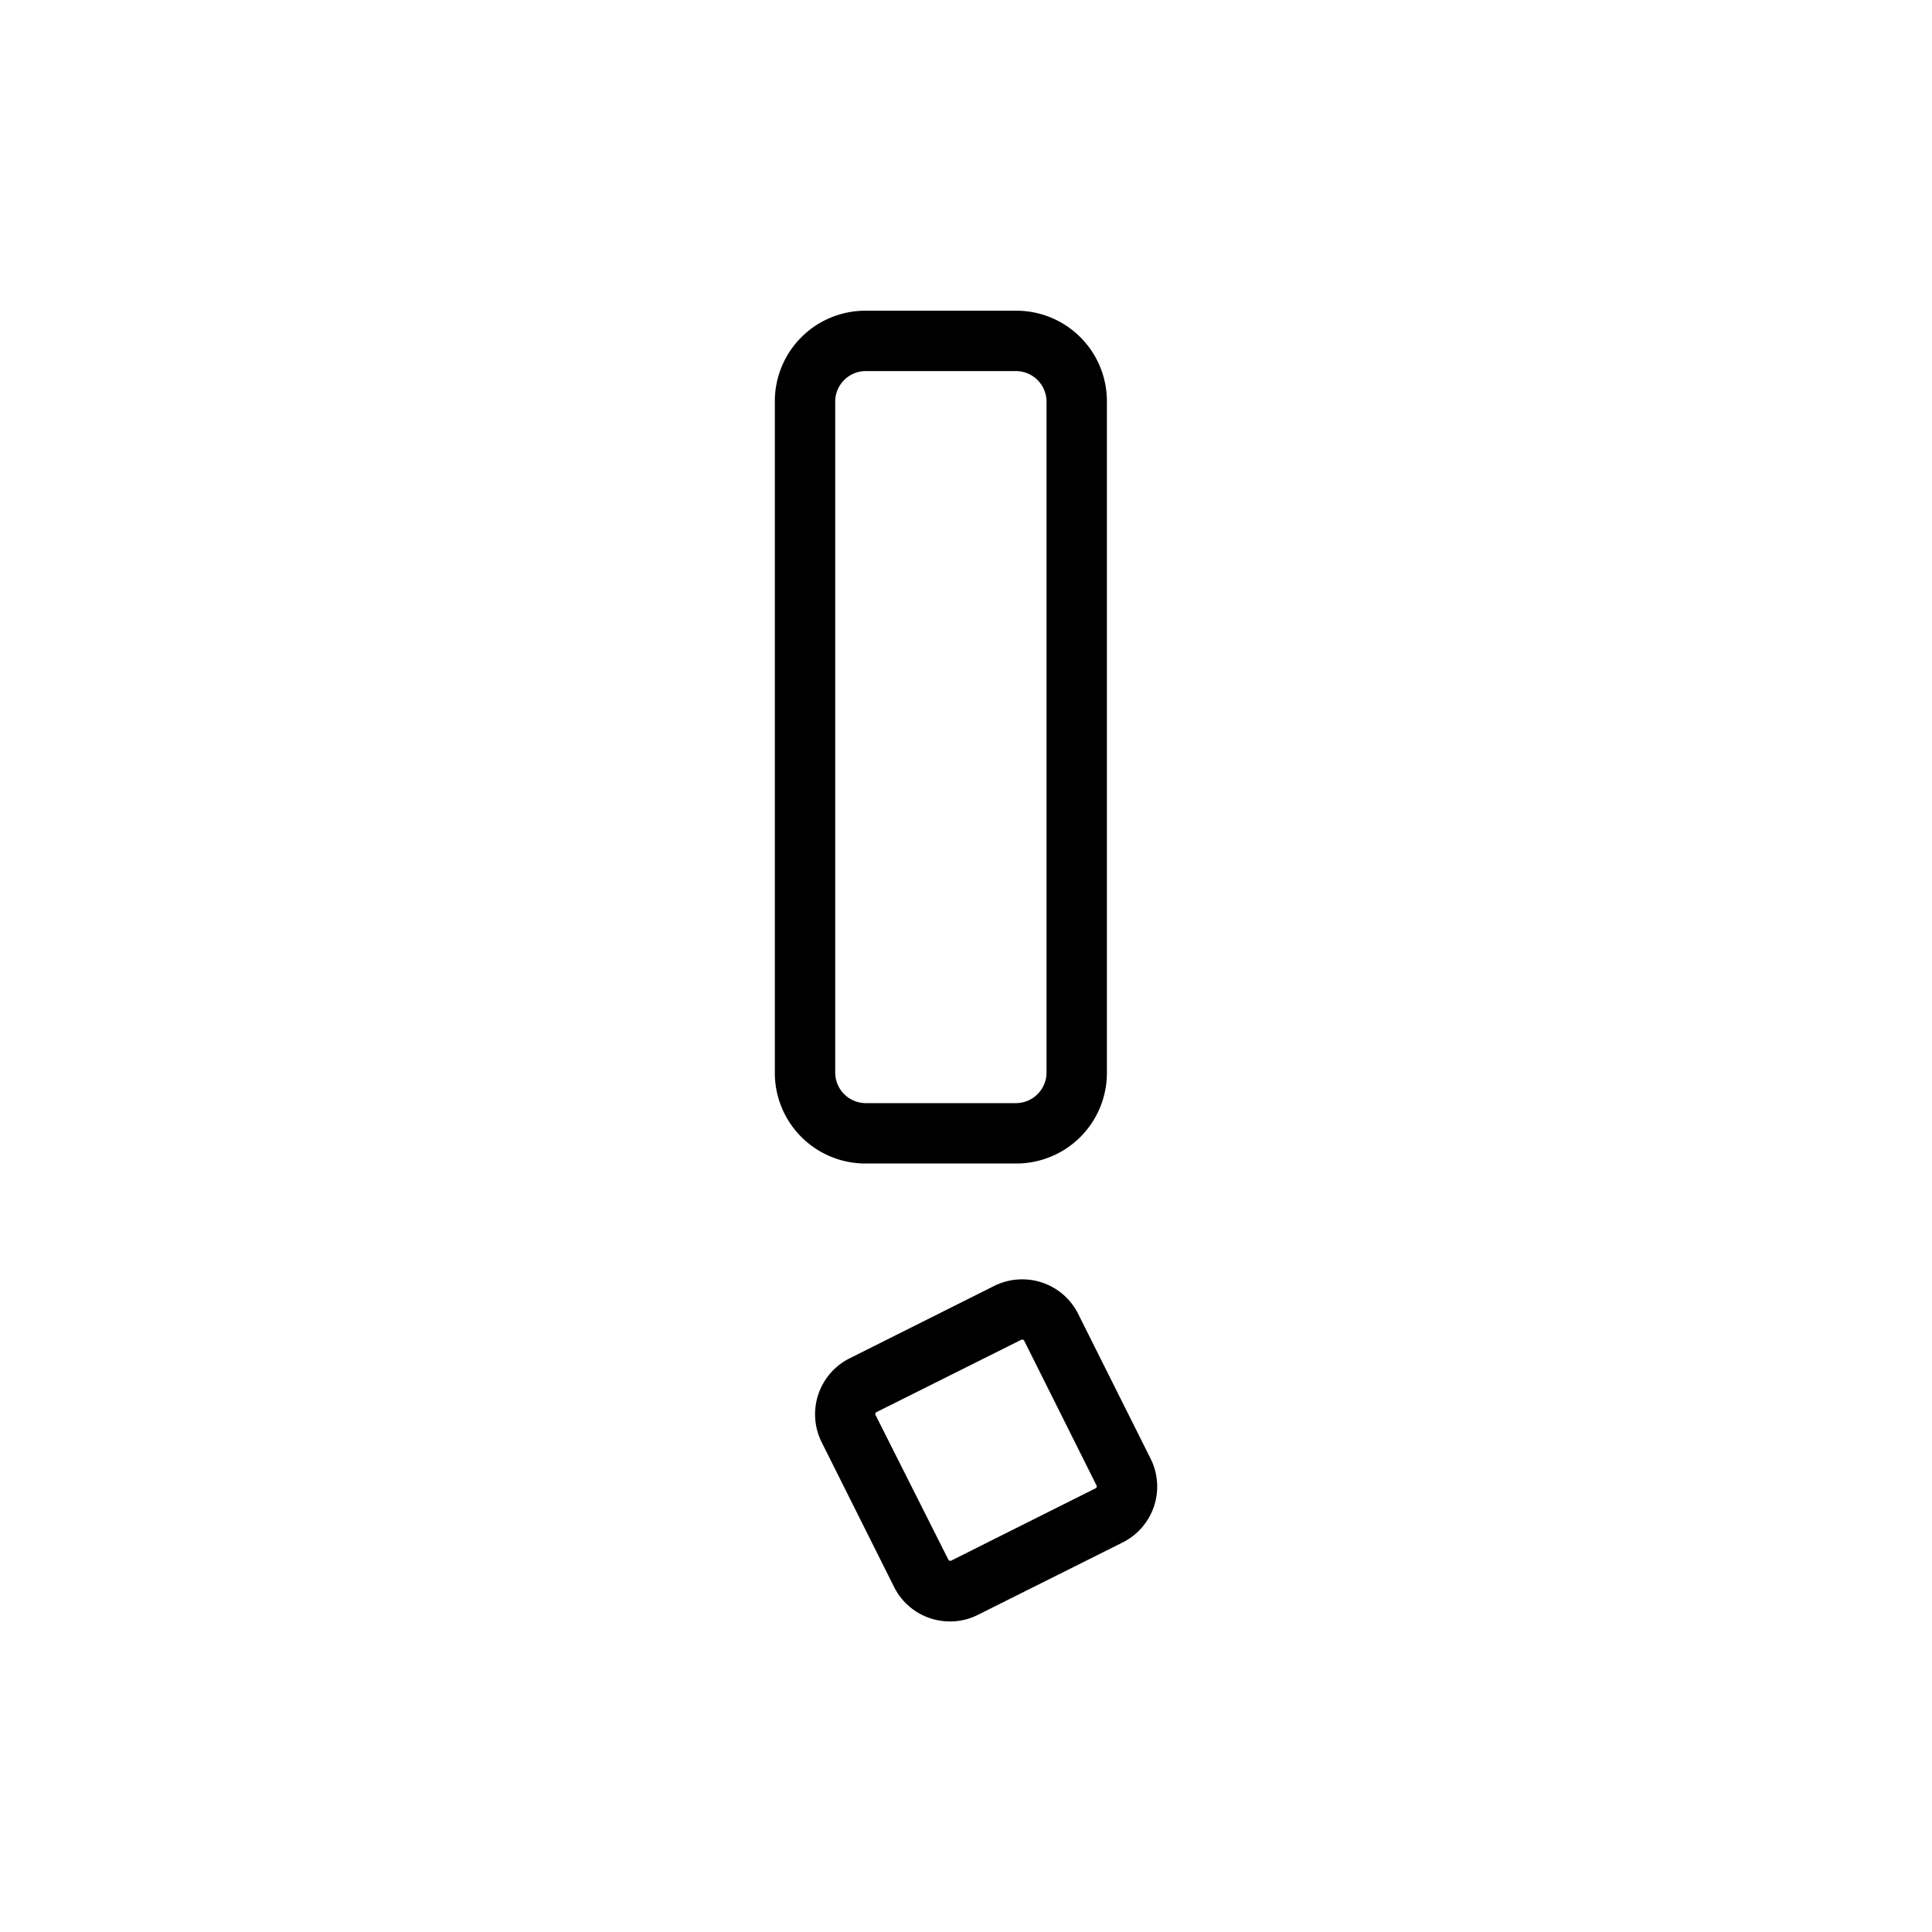 <svg id="Ebene_1" data-name="Ebene 1" xmlns="http://www.w3.org/2000/svg" viewBox="0 0 256 256"><title>warnings</title><path d="M134.67,49.17a4.06,4.06,0,0,1,4,4v89a4.06,4.06,0,0,1-4,4h-20a4.06,4.06,0,0,1-4-4v-89a4.05,4.05,0,0,1,4-4h20m0-8h-20a12,12,0,0,0-12,12v89a12,12,0,0,0,12,12h20a12,12,0,0,0,12-12v-89a12,12,0,0,0-12-12Z"/><path d="M135.45,177.5a.3.3,0,0,1,.25.13l9.61,19.23a.25.25,0,0,1,0,.19.24.24,0,0,1-.12.15L126,206.81a.13.13,0,0,1-.09,0,.28.28,0,0,1-.24-.13L116,187.47a.22.22,0,0,1,0-.19.24.24,0,0,1,.11-.15l19.23-9.61a.15.15,0,0,1,.09,0m0-8a8.3,8.3,0,0,0-3.67.86L112.55,180a8.29,8.29,0,0,0-3.69,11.07l9.62,19.23a8.27,8.27,0,0,0,7.4,4.55,8.16,8.16,0,0,0,3.67-.86l19.23-9.62a8.27,8.27,0,0,0,3.69-11.07l-9.62-19.23a8.27,8.27,0,0,0-7.4-4.55Z"/></svg>